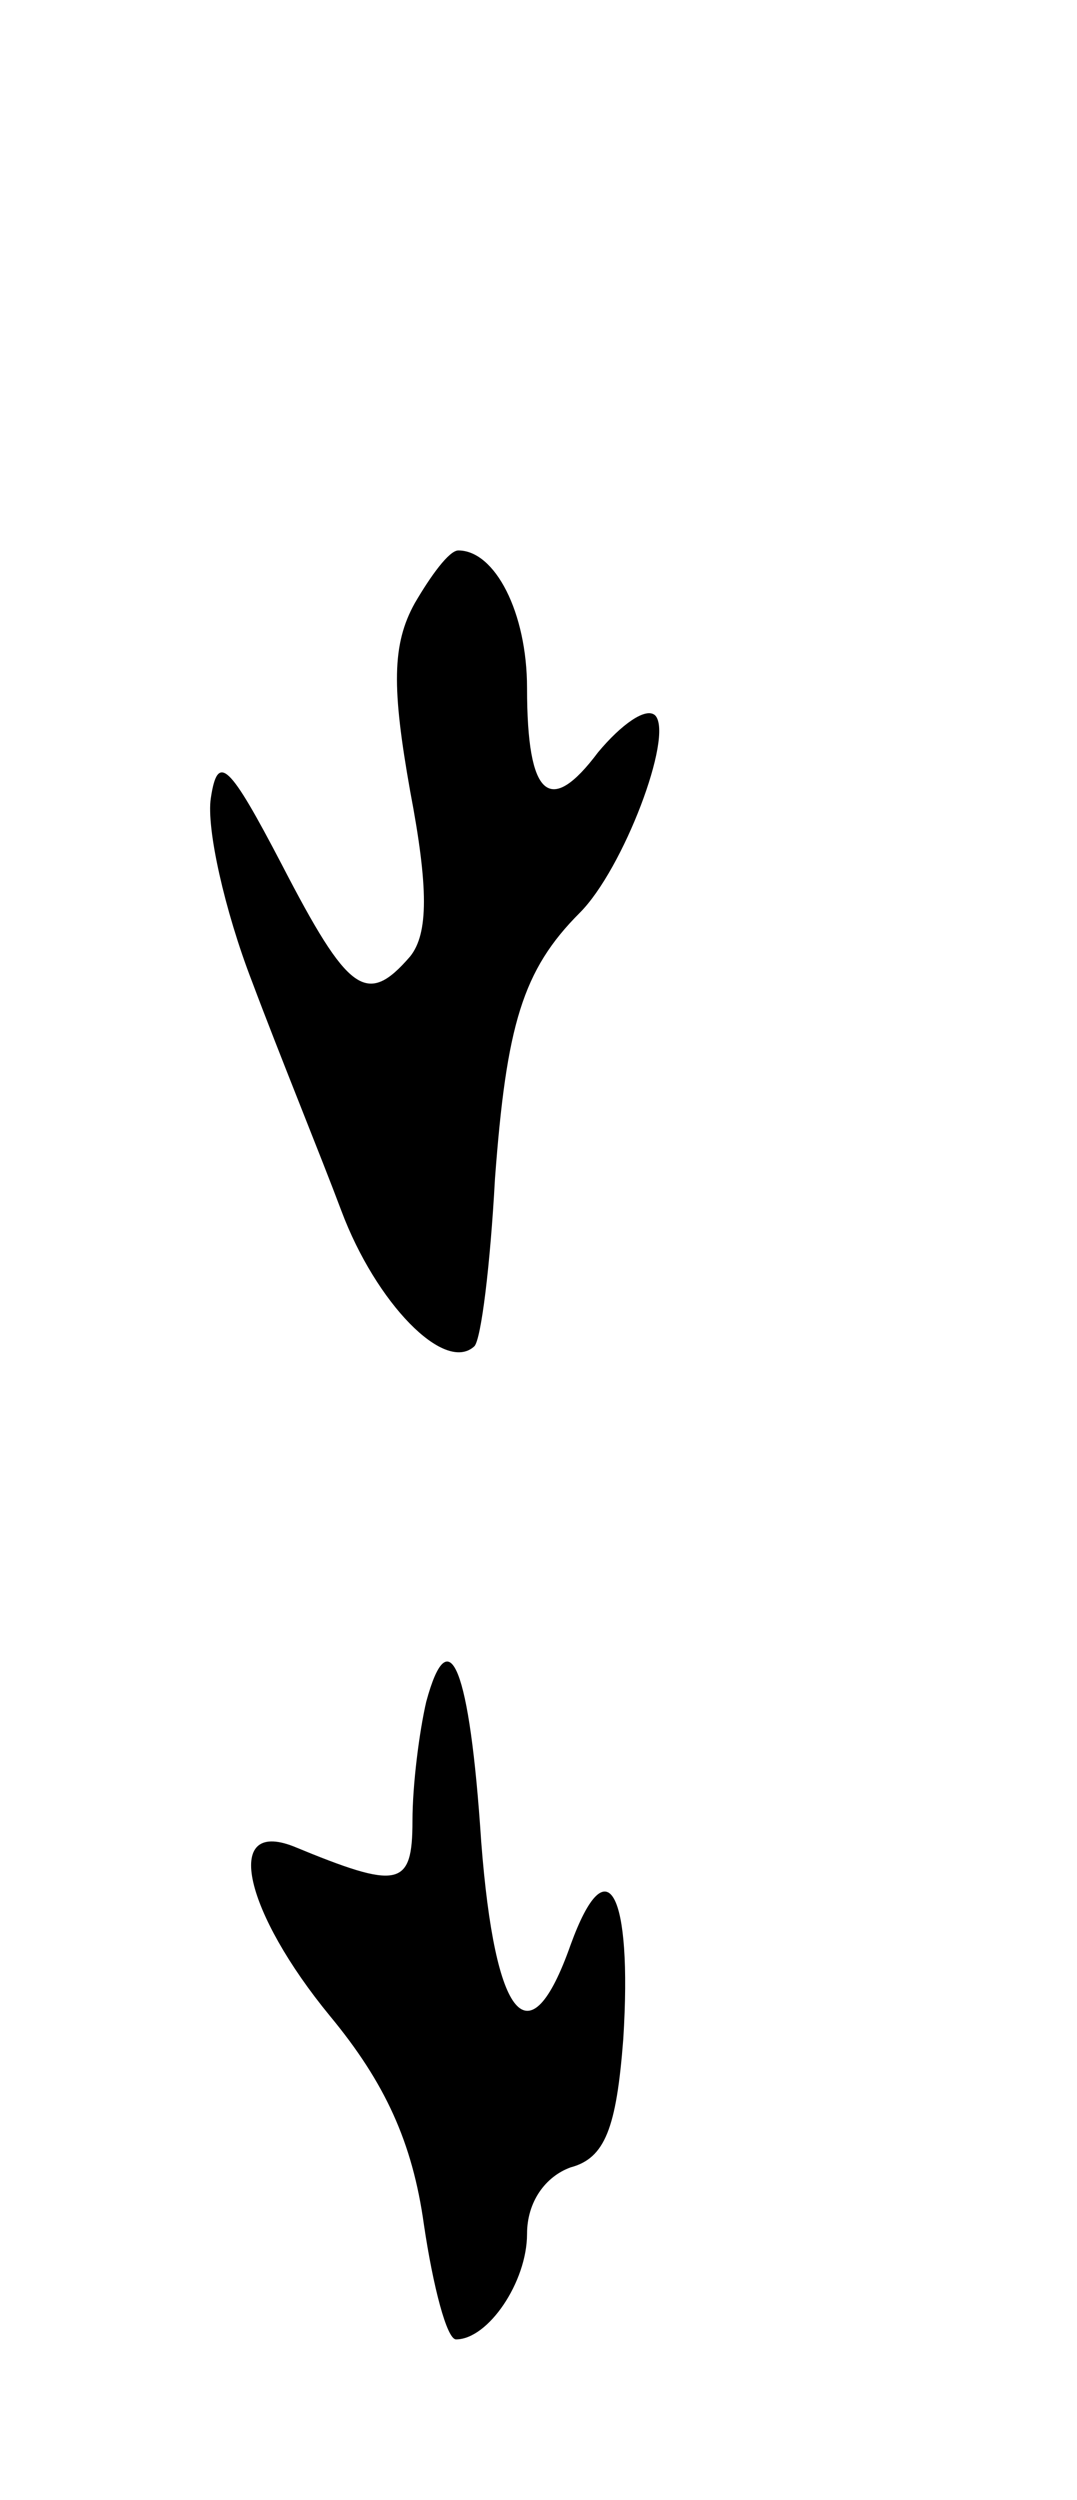 <svg version="1.0" xmlns="http://www.w3.org/2000/svg"
 width="47pt" height="109pt" viewBox="0 0 47 109"
 preserveAspectRatio="xMidYMid meet">
<g transform="translate(0,109) scale(0.1,-0.1)"
fill="#000000" stroke="none">
<path d="M181 827 c-10 -18 -10 -37 -2 -82 8 -42 8 -62 0 -72 -19 -22 -27 -16
-56 40 -23 44 -28 49 -31 29 -2 -13 6 -49 18 -80 12 -32 30 -76 39 -100 15
-40 45 -71 58 -59 3 3 7 36 9 73 5 67 12 91 37 116 19 19 41 77 33 86 -4 4
-15 -4 -25 -16 -21 -28 -31 -20 -31 28 0 33 -14 60 -30 60 -4 0 -12 -11 -19
-23z"/>
<path d="M186 348 c-3 -13 -6 -36 -6 -52 0 -29 -6 -30 -52 -11 -31 12 -21 -29
16 -74 24 -29 36 -55 41 -91 4 -27 10 -50 14 -50 14 0 31 25 31 46 0 14 8 25
19 29 15 4 20 17 23 56 4 64 -7 85 -23 41 -18 -51 -33 -33 -39 45 -5 76 -14
98 -24 61z"/>
</g>
</svg>
